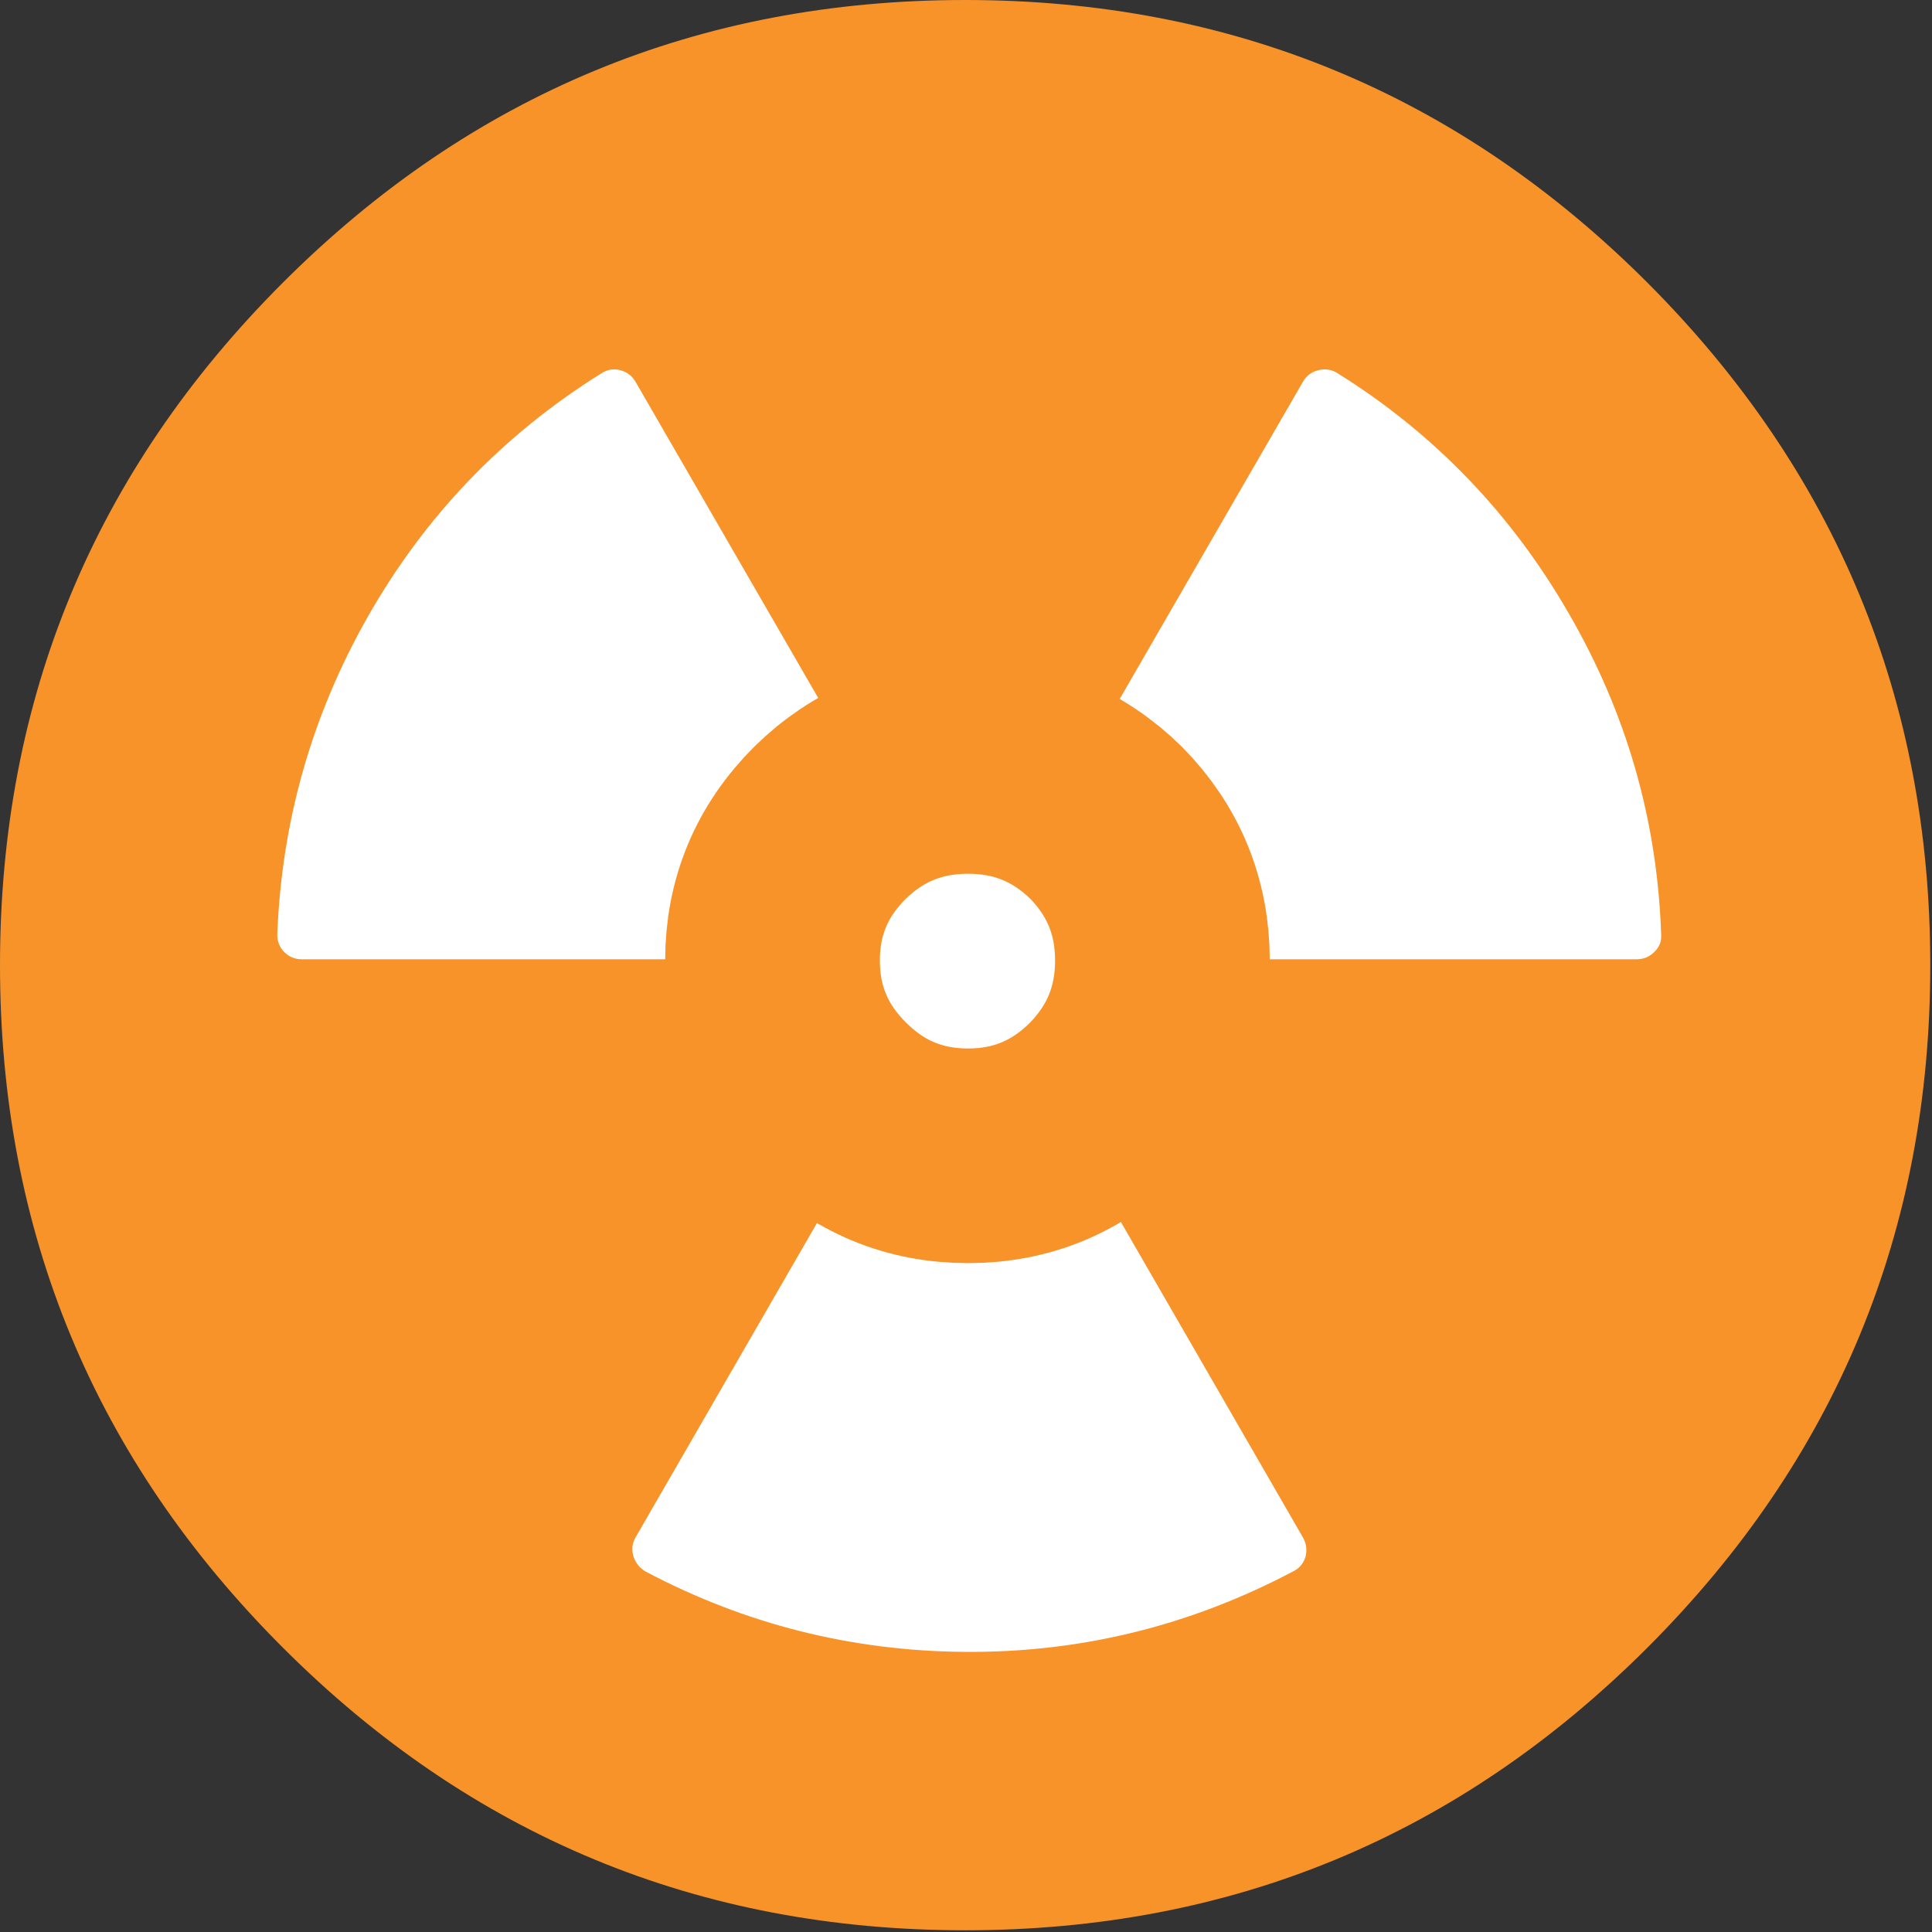<svg xmlns="http://www.w3.org/2000/svg" xmlns:xlink="http://www.w3.org/1999/xlink" preserveAspectRatio="none" viewBox="0 0 72 72"><rect x="0" y="0" width="72" height="72" fill="#333333" stroke="none"/><defs><path fill="#F79329" d="M128 64q0-26.45-18.75-45.25Q90.5 0 64 0T18.75 18.75Q0 37.5 0 64t18.75 45.25Q37.5 128 64 128t45.25-18.75Q128 90.5 128 64z" id="a"/><path fill="#FFFFFF" d="M37.15 18.35q-.75-.2-1.45.25-11.45 7.15-18.1 18.9-6.45 11.4-6.95 24.5 0 .8.55 1.35t1.35.55h48.3q1.1 0 1.65-.95.55-.95 0-1.9l-24.15-41.8q-.4-.7-1.2-.9z" id="b"/><path fill="#FFFFFF" d="M64.15 65.8q-1.1 0-1.65.95L38.35 108.6q-.4.7-.15 1.5.25.75.95 1.15 11.55 6.1 24.65 6.2 13.4.1 25.35-6.2.75-.35 1-1.15.2-.8-.2-1.5L65.8 66.75q-.55-.95-1.65-.95z" id="c"/><path fill="#FFFFFF" d="M91.15 18.35q-.8.2-1.2.9L65.8 61.05q-.55.95 0 1.9t1.65.95h48.3q.8 0 1.35-.55.6-.55.55-1.35-.45-13.3-7.15-24.85-6.65-11.55-17.85-18.55-.7-.45-1.5-.25z" id="d"/><path fill="#FFFFFF" d="M42 42q2.45-2.5 2.45-6T42 30q-2.5-2.45-6-2.45T30 30q-2.5 2.5-2.5 6t2.5 6q2.5 2.5 6 2.5t6-2.5z" id="e"/><path id="f" stroke="#F79329" stroke-width="8" stroke-linejoin="miter" stroke-linecap="butt" stroke-miterlimit="10" fill="none" d="M36.057 28.54q3 0 5.143 2.098 2.1 2.141 2.1 5.138t-2.1 5.138q-2.143 2.14-5.143 2.14t-5.143-2.14q-2.143-2.141-2.143-5.138t2.143-5.138q2.143-2.098 5.143-2.098z"/></defs><use xlink:href="#a" transform="scale(.562)"/><use xlink:href="#b" transform="matrix(.482 0 0 .482 5.2 4.95)"/><use xlink:href="#c" transform="matrix(.482 0 0 .482 5.2 4.95)"/><use xlink:href="#d" transform="matrix(.482 0 0 .482 5.2 4.95)"/><g transform="matrix(.857 0 0 .856 5.2 4.95)"><use xlink:href="#e"/><use xlink:href="#f" transform="matrix(1.167 0 0 1.168 -6.05 -5.75)"/></g></svg>